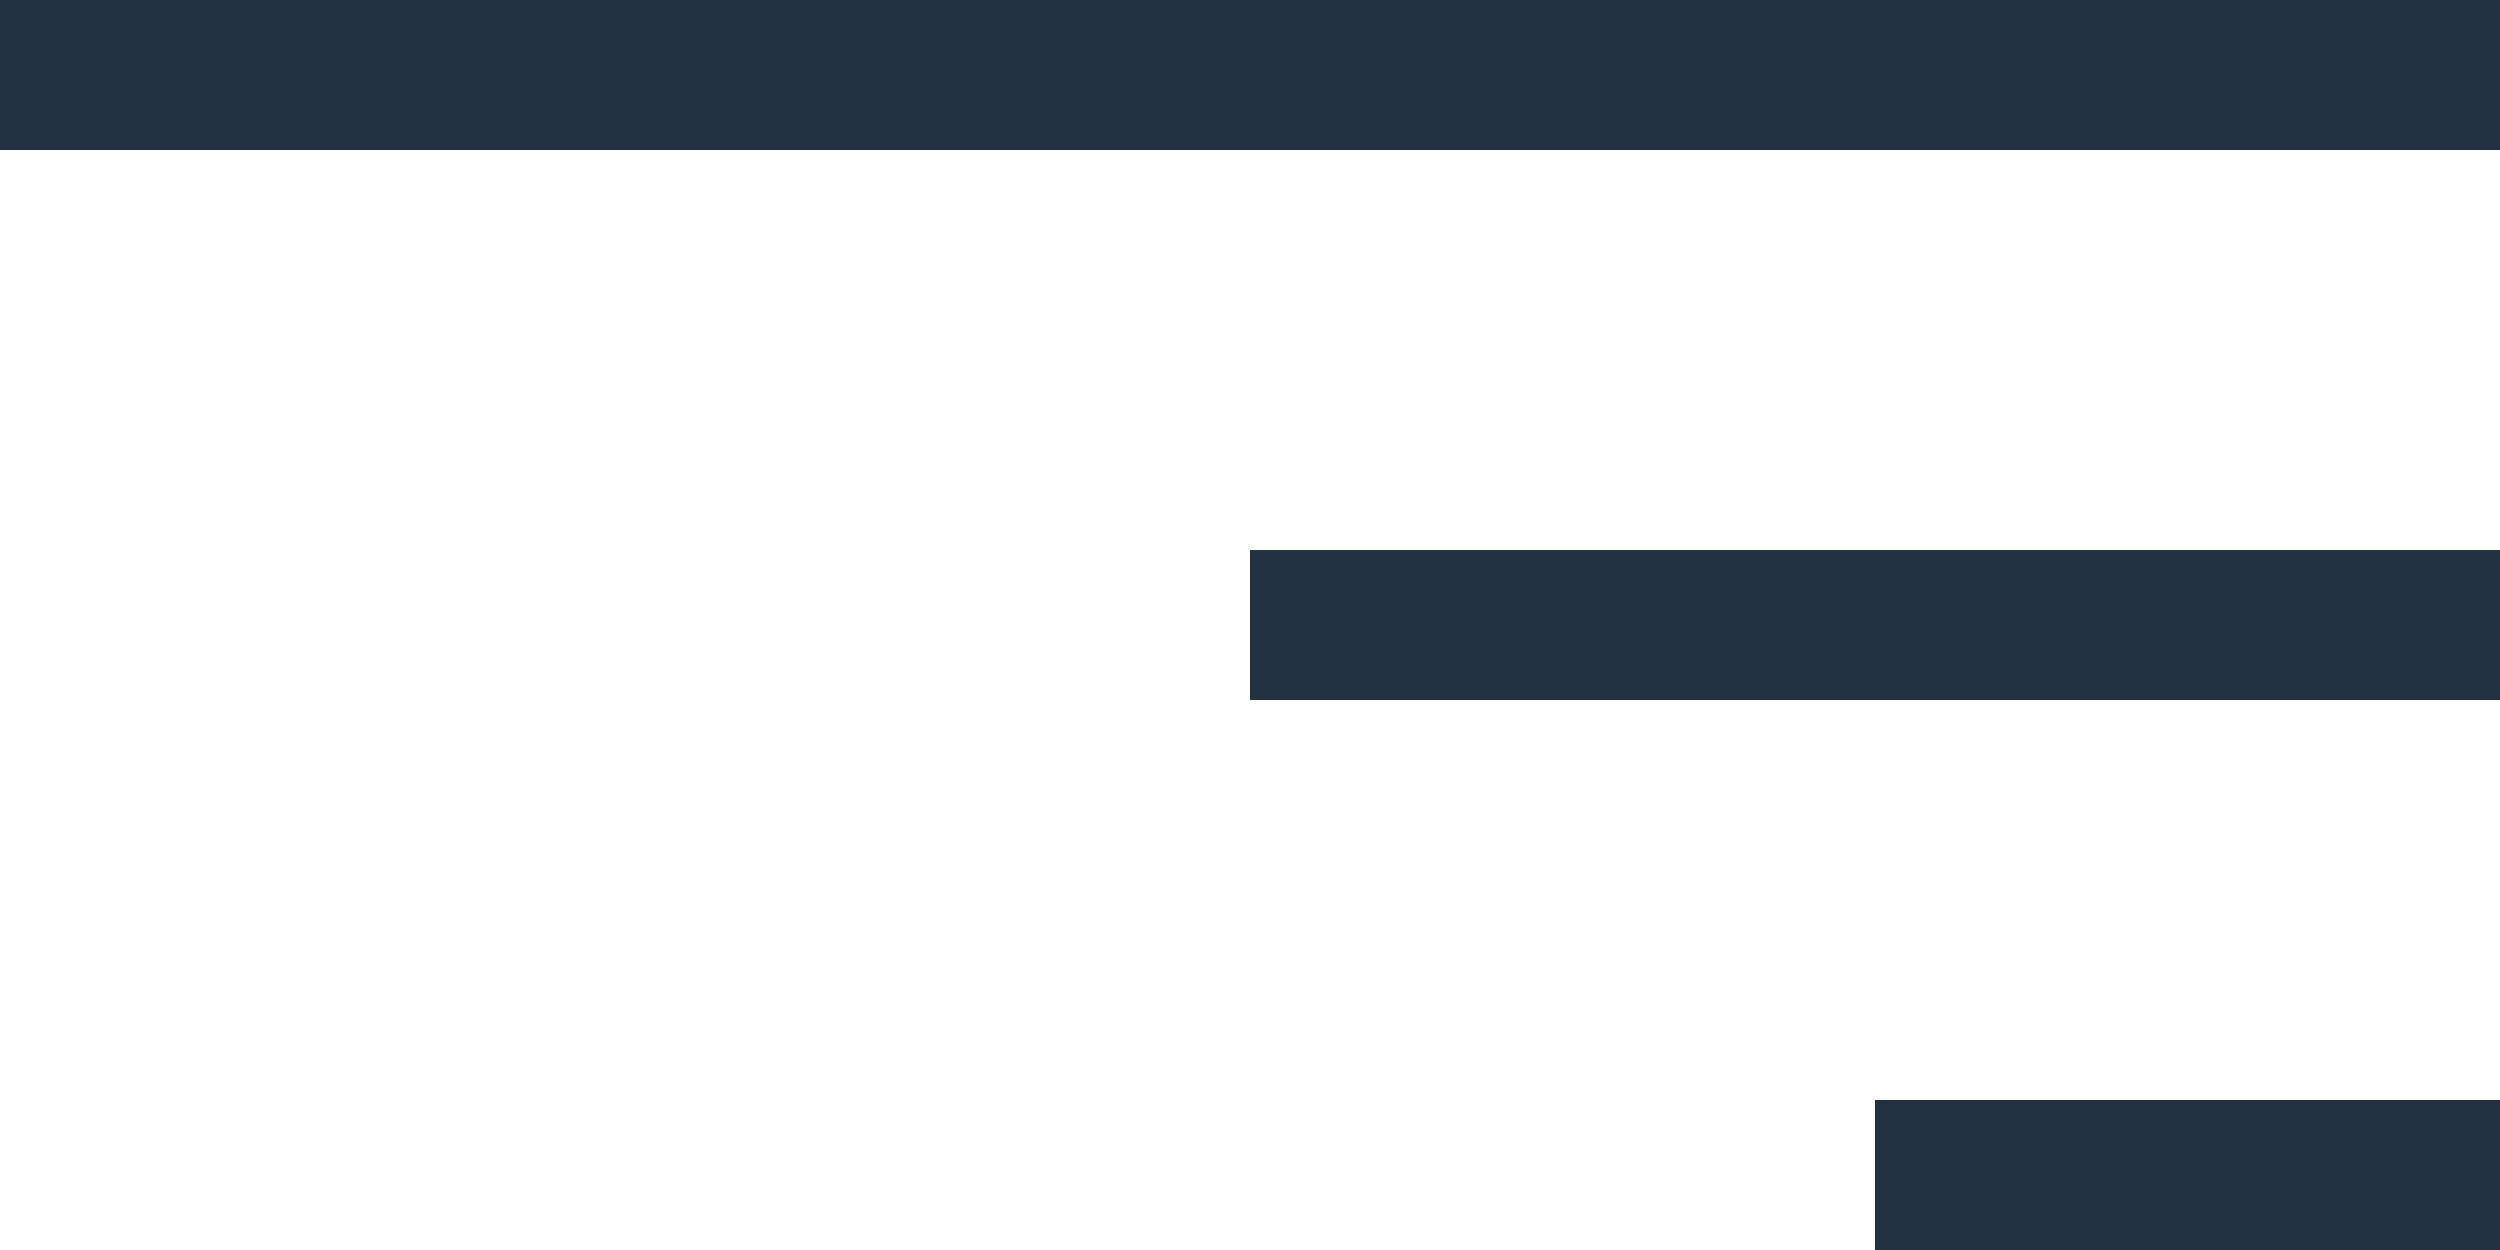 <svg id="theNavBtn" xmlns="http://www.w3.org/2000/svg" width="50" height="25" viewBox="0 0 50 25">
  <style>
    .bar{fill:#233141;}
  </style>
  <path id="top" class="bar" d="M0 0h50v3H0V0z"/>
  <path id="middle" class="bar" d="M25 11h25v3H25v-3z"/>
  <path id="bottom" class="bar" d="M37.5 22H50v3H37.5v-3z"/>
</svg>